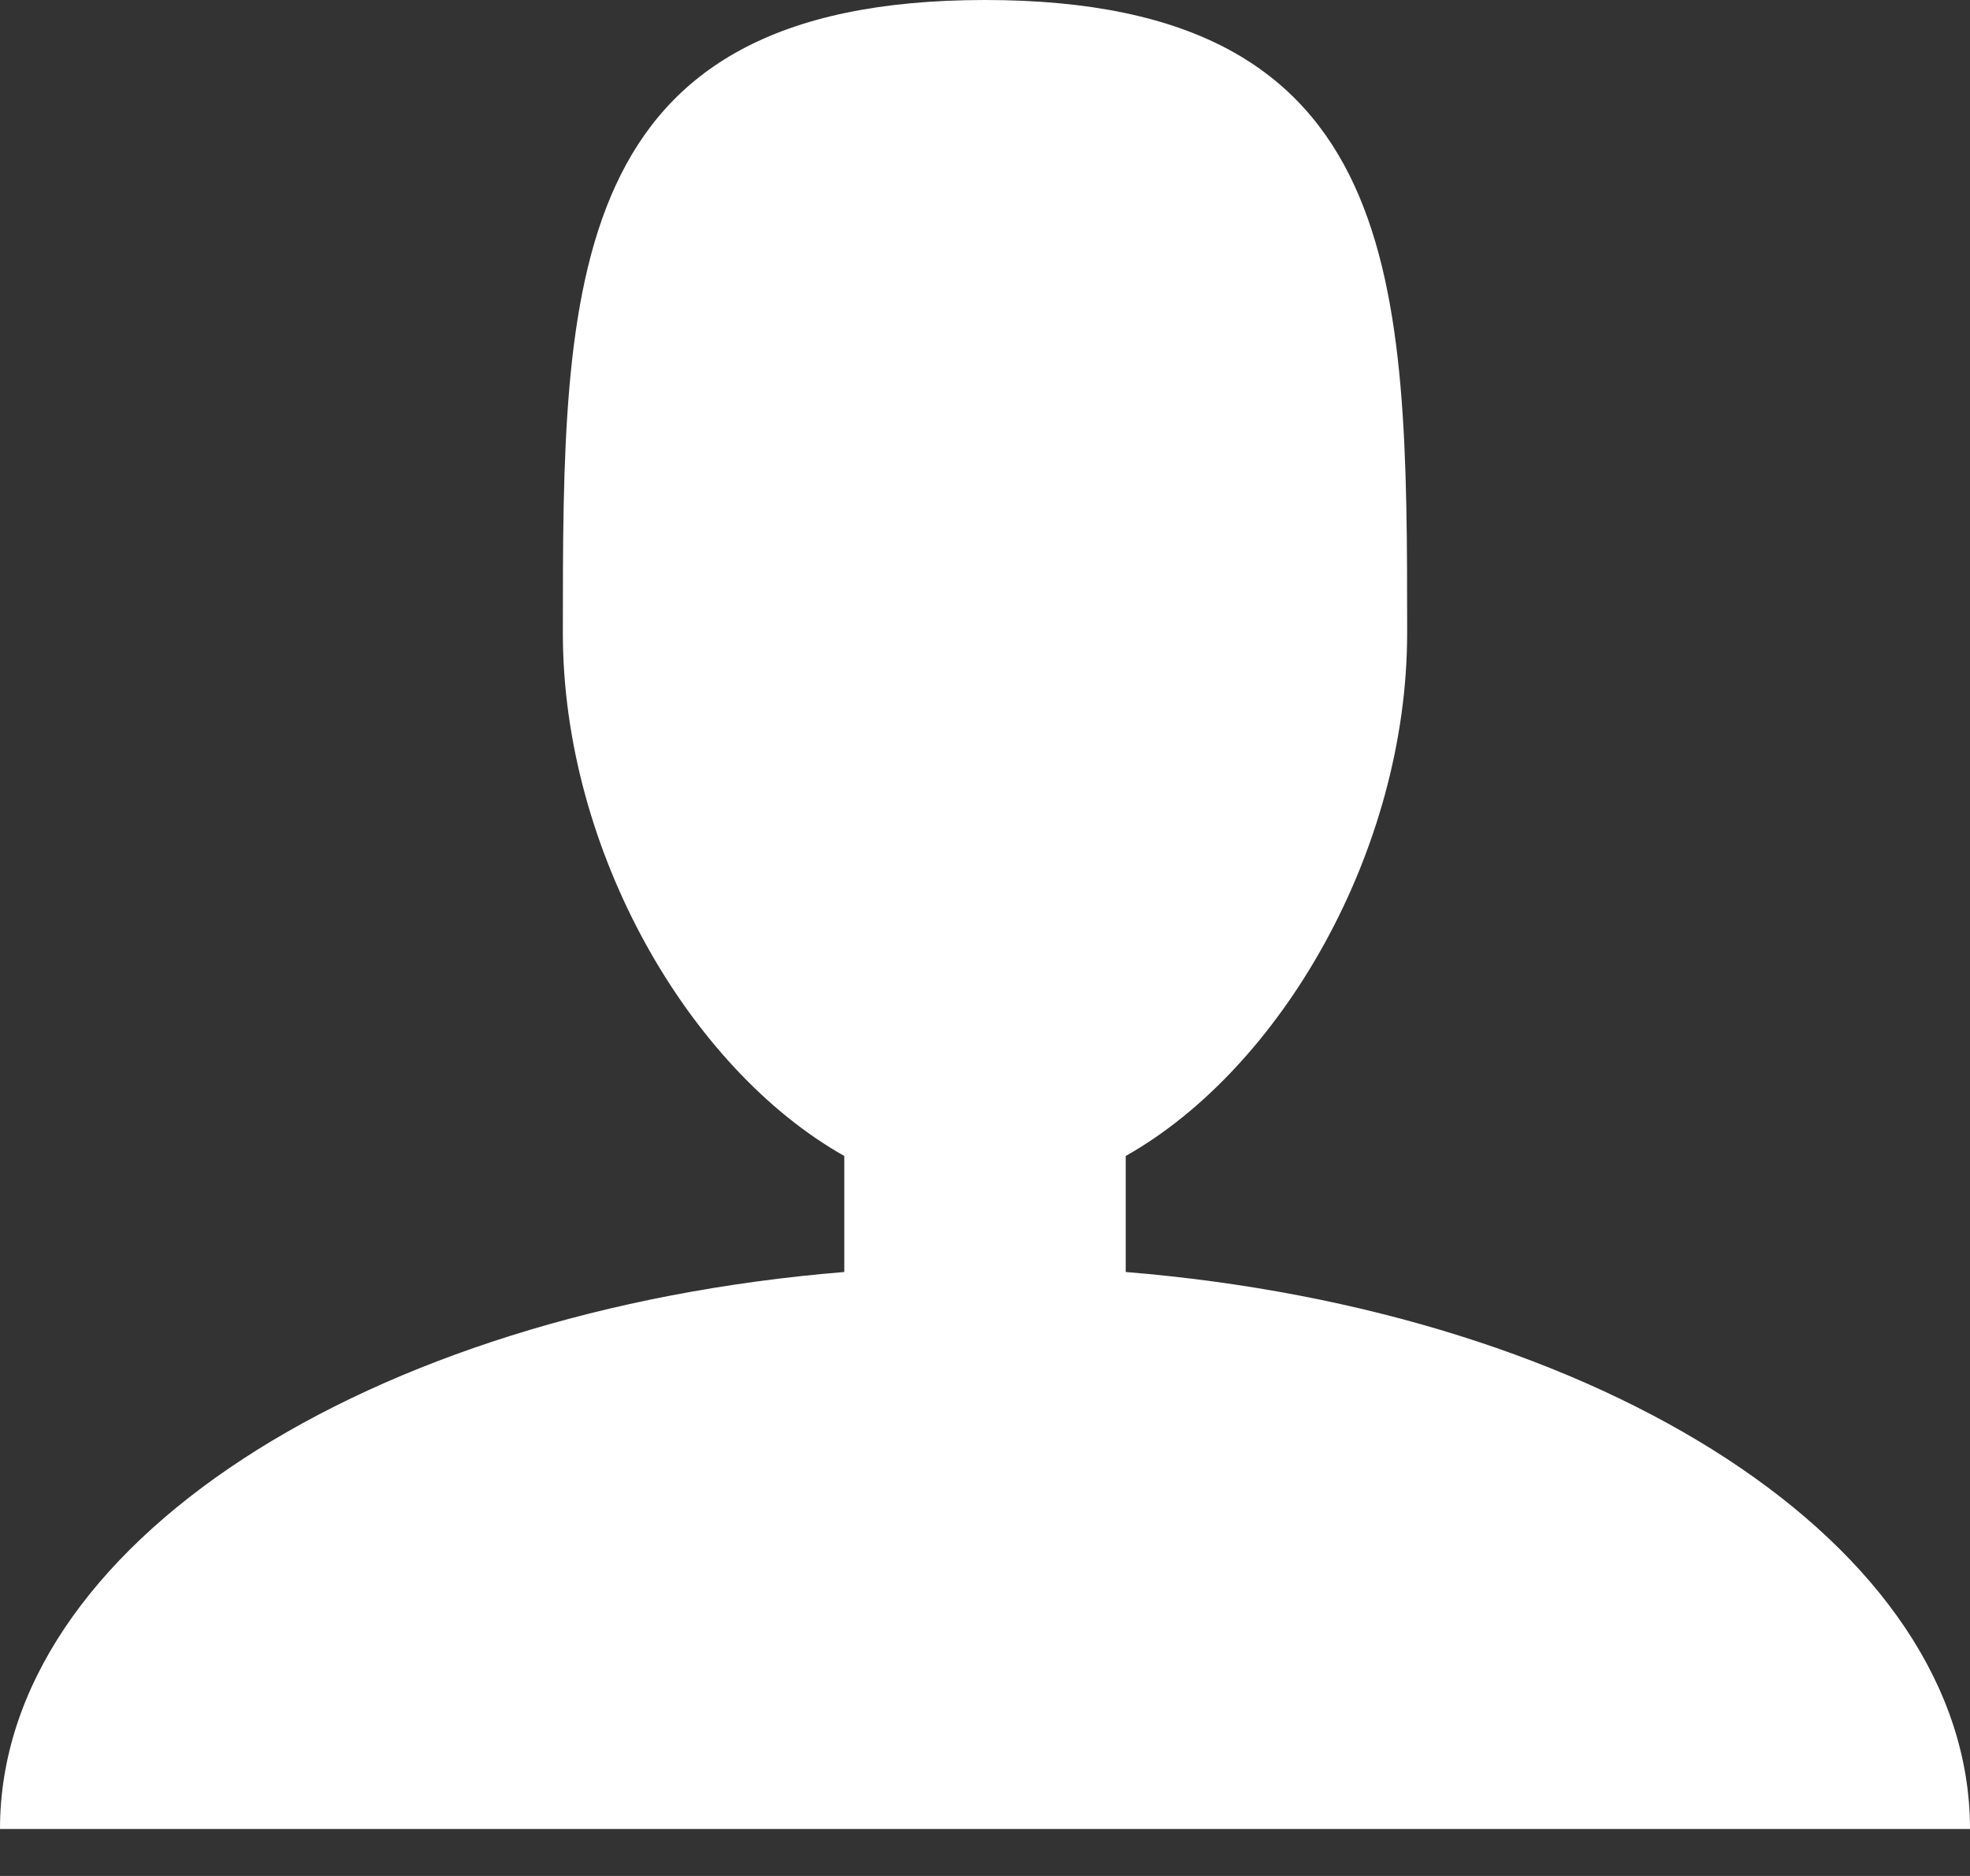 <svg width="21" height="20" viewBox="0 0 21 20" fill="none" xmlns="http://www.w3.org/2000/svg">
<rect x="0" y="0" width="21" height="20" fill="#333333" stroke="none"/>
<path d="M12 13.561V12.324C13.652 11.393 15 9.071 15 6.75C15 3.022 15 0 10.5 0C6 0 6 3.022 6 6.75C6 9.072 7.348 11.393 9 12.324V13.561C3.912 13.977 0 16.477 0 19.499H21C21 16.477 17.088 13.976 12 13.561Z" fill="white"/>
</svg>

